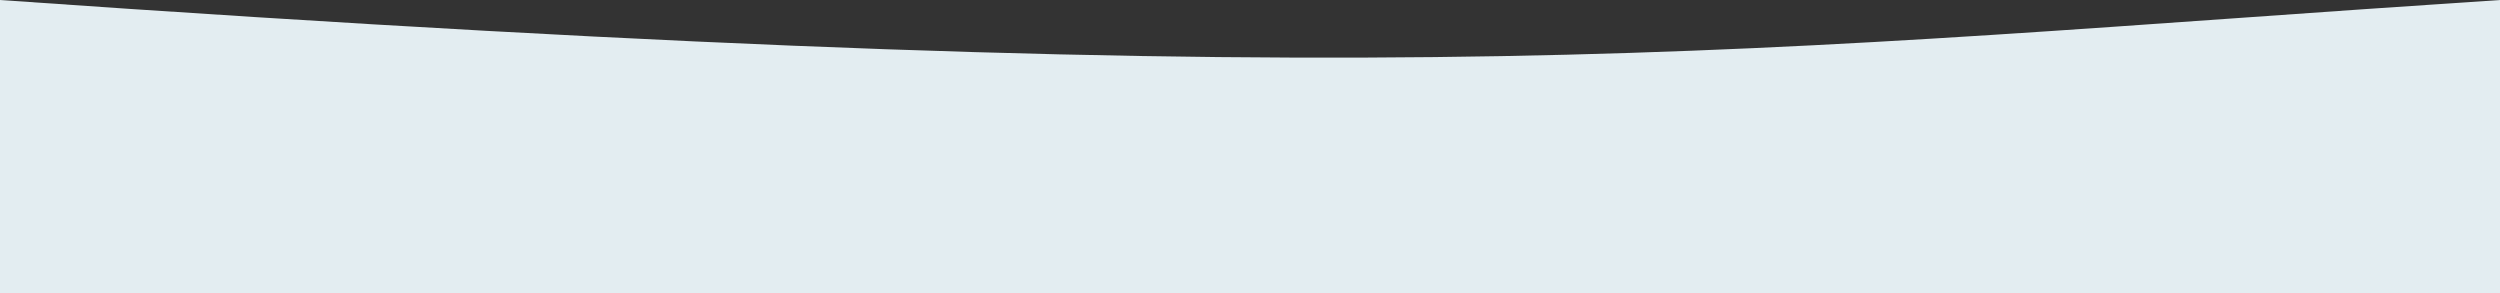 <svg width="1159" height="136" viewBox="0 0 1159 136" fill="none" xmlns="http://www.w3.org/2000/svg">
    <rect x="0" y="0" width="1159" height="136" fill="#333333" stroke="none"/>
    <path d="M0 0C660.62 46.469 808.994 22.924 1159 0V136H0V0Z" fill="#E3EDF1"/>
</svg>
